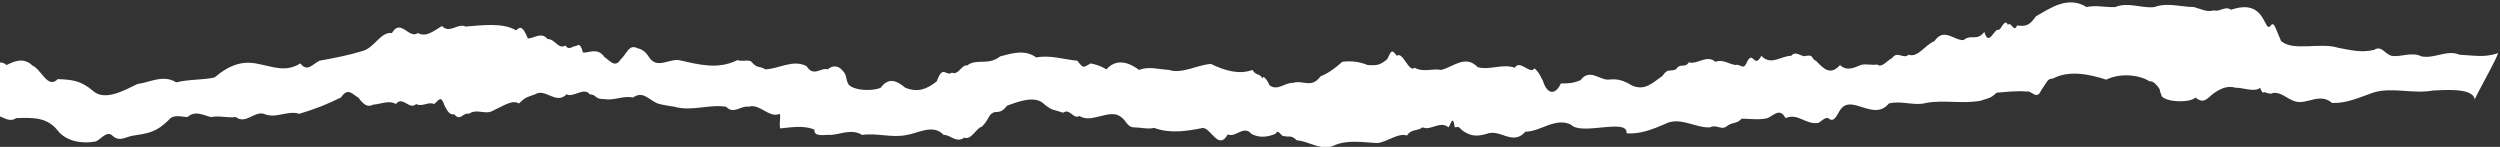 <svg width="1362" height="80" viewBox="0 0 1362 80" fill="none" xmlns="http://www.w3.org/2000/svg">
<rect x="0" y="0" width="1362" height="80" fill="#333333" stroke="none"/>
<g clip-path="url(#clip0_0_19)">
<path d="M1348.23 54.317C1347.62 47.233 1329.56 49.299 1325.58 49.299C1314.87 51.365 1302.94 47.233 1292.84 50.48C1285.19 53.136 1278.46 56.384 1270.5 56.089C1263.77 50.184 1256.73 57.269 1250.31 55.203C1246.02 54.022 1241.74 49.004 1237.15 51.07C1235.62 50.775 1235.01 50.775 1233.78 50.184C1232.86 50.48 1232.56 51.07 1231.33 47.823C1228.27 50.48 1221.23 47.528 1218.17 47.823C1213.89 46.642 1210.52 47.823 1206.55 50.48C1202.87 52.841 1201.04 57.269 1196.14 53.136C1193.08 56.089 1180.84 55.793 1177.78 52.546C1175.95 47.823 1177.17 49.594 1176.25 48.118C1175.33 46.642 1173.19 43.985 1171.05 44.28C1164.93 40.443 1154.52 39.852 1147.49 43.395C1138.31 40.443 1127.29 38.081 1118.42 42.804C1115.36 42.804 1115.36 44.576 1111.99 49.299C1109.54 54.908 1106.79 49.004 1104.03 49.889C1099.75 49.299 1091.79 50.184 1087.81 50.48C1083.84 54.022 1083.84 53.136 1078.94 54.908C1068.84 56.679 1058.74 54.317 1049.26 56.089C1043.14 57.86 1035.49 54.612 1029.06 56.384C1020.8 66.421 1008.86 51.07 1002.74 59.631C1000.6 62.583 999.377 67.306 996.011 64.354C994.175 63.764 992.339 66.125 990.503 67.011C983.465 67.897 979.486 61.402 972.754 64.354C969.694 58.45 966.328 62.878 962.962 64.354C958.678 65.535 952.863 64.649 948.885 64.649C945.825 67.897 943.989 66.126 940.317 69.078C937.563 70.849 934.809 67.602 931.749 69.373C923.792 69.963 915.224 63.173 906.962 67.602C900.229 70.553 893.191 73.21 886.153 72.62C887.071 64.059 861.366 74.096 855.858 67.897C847.29 63.764 839.333 71.734 831.071 71.734C824.033 79.705 817.301 69.963 809.956 72.915C804.754 74.391 801.388 74.391 796.798 71.144C794.044 68.782 795.574 69.078 792.514 69.373C791.596 61.697 790.066 68.487 789.148 69.373C784.557 65.535 779.355 71.439 775.071 69.373C771.705 71.734 769.257 69.963 766.503 73.801C761.607 72.325 756.404 77.048 750.59 77.934C742.328 77.638 734.066 75.867 726.415 79.41C719.989 82.362 712.645 76.753 706.525 76.458C703.159 73.21 702.24 74.981 699.486 74.096C697.956 74.686 696.426 69.668 694.896 72.915C690.612 74.686 686.022 75.277 681.738 72.915C677.454 67.897 673.169 75.277 668.885 73.21C663.989 82.066 660.011 70.258 655.421 69.668C646.852 71.439 637.366 72.915 628.798 69.668C625.432 70.553 621.148 69.373 617.781 69.373C614.109 69.373 613.803 65.83 610.743 63.764C604.929 58.745 594.525 67.602 588.098 63.173C584.732 65.24 582.896 58.745 579.224 61.402C573.104 59.336 573.716 60.517 569.126 56.974C563.924 51.365 553.825 55.793 548.623 57.565C544.645 62.878 542.503 59.926 540.667 61.697C538.831 62.288 538.525 65.535 534.852 69.078C531.792 69.668 529.344 76.458 525.366 74.981C520.776 78.229 517.716 73.21 514.044 73.505C508.536 67.306 499.967 72.62 494.153 73.505C485.891 75.277 477.934 72.325 469.672 73.505C463.858 69.963 458.044 73.21 452.536 73.505C449.475 73.21 443.355 74.981 443.661 70.553C437.847 68.192 431.115 69.373 424.995 69.963C424.383 66.421 425.607 63.173 424.689 61.993C419.18 64.649 413.672 56.089 407.858 58.155C403.88 57.269 399.596 62.583 395.617 58.155C386.131 56.679 376.951 60.812 367.464 58.155C363.792 57.565 361.344 57.269 358.284 56.384C353.388 54.317 350.328 49.299 344.82 53.136C339.617 51.956 334.415 54.908 329.519 54.022C323.399 54.022 325.541 51.66 321.257 51.365C318.197 47.233 312.077 53.432 308.71 51.365C302.896 57.269 297.082 47.823 291.574 51.365C286.678 53.136 286.372 52.841 282.699 56.384C279.027 54.022 273.519 58.155 269.235 59.926C264.339 63.173 260.361 58.745 255.465 61.993C252.098 61.107 250.874 66.421 247.508 62.288C245.06 62.583 244.142 61.107 242.306 57.86C240.164 51.365 239.246 54.612 236.492 56.679C233.126 55.203 230.066 58.45 226.699 56.679C223.027 60.221 219.355 51.956 215.683 56.679C212.011 54.317 206.503 56.974 203.443 56.974C200.383 58.45 198.546 57.565 195.18 53.136C191.508 51.07 189.672 47.528 185.694 53.136C177.738 56.974 172.842 59.041 163.049 61.993C156.623 59.926 150.197 64.945 143.771 61.993C138.262 60.517 133.978 67.897 128.47 63.764C123.88 64.354 119.596 62.878 115.005 63.764C110.721 62.878 106.437 59.926 102.153 63.764C99.399 63.764 94.503 61.993 92.055 65.24C85.322 72.029 80.732 72.62 73.082 73.801C69.104 74.096 65.432 77.638 61.454 74.096C58.393 70.849 55.333 75.572 52.273 77.048C44.929 78.524 36.055 77.048 31.465 71.144C25.65 63.764 18 64.059 8.82 64.354C4.536 67.306 0.863 62.583 -3.421 62.583C-4.339 65.83 -6.175 64.059 -7.093 62.878C-8.623 62.583 -8.317 62.288 -9.541 60.517C-16.273 55.498 -23.311 54.612 -29.432 62.878C-29.432 62.583 -31.574 51.956 -33.716 45.166C-35.858 36.9 -38 28.34 -38 27.454C-32.798 30.701 -27.596 37.196 -22.087 37.786C-19.027 36.605 -11.989 40.738 -8.929 37.786C-4.033 36.9 -0.973 31.587 3.617 35.424C8.208 33.063 13.104 31.291 17.694 35.719C22.59 37.786 25.956 48.709 31.465 43.1C39.421 43.395 44.317 43.985 50.743 49.594C57.169 55.203 67.574 49.299 74.918 45.756C81.65 44.871 88.995 40.443 96.033 44.871C103.071 43.1 110.109 43.69 116.842 42.214C124.492 35.719 131.836 32.767 140.71 34.834C148.667 36.31 155.705 39.557 163.661 34.539C167.333 39.557 170.393 34.834 174.066 33.063C182.328 31.587 189.978 30.111 197.628 27.749C204.055 25.978 207.421 17.122 213.541 18.007C218.131 9.742 223.027 21.55 227.617 18.007C232.208 20.369 235.88 17.122 240.776 14.17C245.06 18.598 249.344 12.399 253.628 14.465C261.891 13.874 273.825 12.103 281.169 16.531C283.617 14.17 284.842 14.465 287.596 20.959C290.962 20.959 294.94 17.122 298.306 21.255C302.59 21.255 304.12 27.159 308.098 24.797C309.934 27.749 311.771 25.092 313.607 25.092C314.525 25.092 316.055 22.435 317.585 28.635C320.951 28.93 325.541 25.683 329.213 30.996C332.273 33.063 335.027 37.196 338.087 32.472C341.76 28.93 342.678 23.911 347.268 26.273C350.022 26.863 351.858 28.34 353.694 31.291C357.978 37.786 364.71 31.882 369.913 32.767C380.623 35.129 391.027 38.081 401.738 32.767C404.492 33.653 406.634 32.472 409.082 33.358C413.06 37.786 412.754 35.424 417.038 37.786C424.383 37.491 432.033 32.177 439.377 36.015C443.355 42.214 447.027 36.605 451.005 37.786C453.454 35.424 456.82 35.719 458.962 38.376C461.716 41.033 460.492 43.1 462.328 46.052C465.082 49.299 474.874 49.889 479.771 47.823C484.361 41.624 488.951 44.28 493.235 47.823C499.967 50.48 504.863 48.709 510.372 44.28C513.738 34.834 515.268 41.919 518.634 39.557C522 41.328 524.142 34.834 526.896 35.719C531.792 31.587 538.219 36.015 544.951 30.701C551.683 28.93 558.415 26.863 564.536 31.291C572.186 29.816 579.836 32.472 586.874 33.063C590.546 37.786 590.24 36.605 594.219 34.539C598.197 35.424 599.727 36.015 602.787 37.786C607.989 31.882 614.721 33.653 620.536 38.081C626.044 36.015 631.246 37.786 636.754 38.081C644.098 40.443 651.749 35.424 659.705 34.834C667.661 38.672 675.311 40.738 682.35 38.081C684.492 41.624 686.022 39.557 687.858 42.804C688.164 39.852 691.53 45.756 691.53 46.347C695.814 49.889 700.098 44.871 704.383 45.166C709.891 43.395 714.481 48.413 719.377 41.624C723.049 40.148 726.721 37.786 731.311 33.653C736.208 33.063 740.798 33.653 745.082 35.424C749.672 35.719 751.814 35.719 755.792 32.177C757.934 28.044 757.934 26.273 760.995 30.406C764.361 27.749 767.421 39.852 770.787 36.9C775.071 39.557 780.579 37.196 785.169 38.081C791.596 36.605 798.328 29.52 805.06 36.605C811.792 38.376 818.525 34.539 825.257 36.9C828.011 32.177 833.825 41.033 835.967 37.196C838.109 39.262 838.109 39.262 840.557 43.985C843.005 51.956 847.596 51.66 850.35 45.461C854.328 45.461 856.776 45.461 861.06 43.69C865.956 37.196 871.159 43.395 876.055 43.395C881.257 42.804 884.317 43.69 889.213 46.642C896.251 49.594 900.229 45.166 905.738 41.328C908.798 36.9 909.41 39.262 913.082 37.786C915.53 33.948 917.672 37.491 920.12 33.948C924.404 35.424 929.913 29.52 934.503 33.653C938.787 32.177 941.541 34.834 945.519 35.424C948.273 34.539 949.803 38.967 951.945 33.358C955.312 27.454 955.617 37.786 959.596 30.406C964.798 36.015 970.306 30.406 975.814 30.406C978.568 27.159 981.628 31.587 984.077 30.406C988.361 29.816 986.219 31.587 989.585 33.358C993.563 37.491 997.235 41.328 1002.44 35.424C1006.11 38.967 1010.09 36.9 1013.76 35.424C1016.82 34.539 1019.88 35.719 1022.63 35.129C1025.39 37.196 1027.84 33.063 1030.9 31.587C1033.65 27.454 1037.02 32.472 1039.77 29.816C1044.97 31.587 1048.64 24.502 1053.85 22.435C1059.05 14.76 1064.56 22.14 1069.76 21.845C1074.04 18.303 1076.8 22.731 1081.08 17.417C1083.53 25.683 1086.28 15.646 1088.73 16.236C1090.26 16.531 1092.1 9.446 1093.93 13.579C1095.46 11.218 1097.3 18.303 1098.83 13.874C1104.03 14.465 1105.56 13.874 1109.23 8.856C1117.5 4.133 1126.68 -2.362 1136.78 3.838C1141.98 2.657 1147.18 4.133 1152.38 3.838C1159.42 0.886 1166.77 4.723 1173.8 3.838C1180.84 1.181 1188.19 3.838 1195.22 3.838C1199.51 5.018 1202.26 6.79 1206.24 5.609C1208.99 6.79 1212.36 2.952 1215.42 5.314C1220.93 3.542 1228.27 2.066 1232.86 10.037C1234.7 12.989 1235.31 16.236 1237.15 13.874C1238.37 12.103 1239.29 13.874 1240.51 17.122C1242.35 21.255 1243.27 23.911 1242.96 22.435C1248.78 28.044 1264.69 23.026 1273.56 25.978C1279.99 27.159 1286.42 28.93 1293.45 27.159C1297.43 24.502 1299.27 29.52 1302.94 30.406C1307.84 31.291 1313.96 28.044 1319.16 30.701C1326.2 32.177 1333.23 26.863 1339.97 29.816C1347.01 30.111 1353.74 31.587 1360.78 28.93C1362 28.93 1348.23 53.136 1348.23 54.317Z" fill="#FFFFFF"/>
</g>
<defs>
<clipPath id="clip0_0_19">
<rect width="1400" height="80" fill="white" transform="matrix(1 0 0 -1 -38 80)"/>
</clipPath>
</defs>
</svg>

